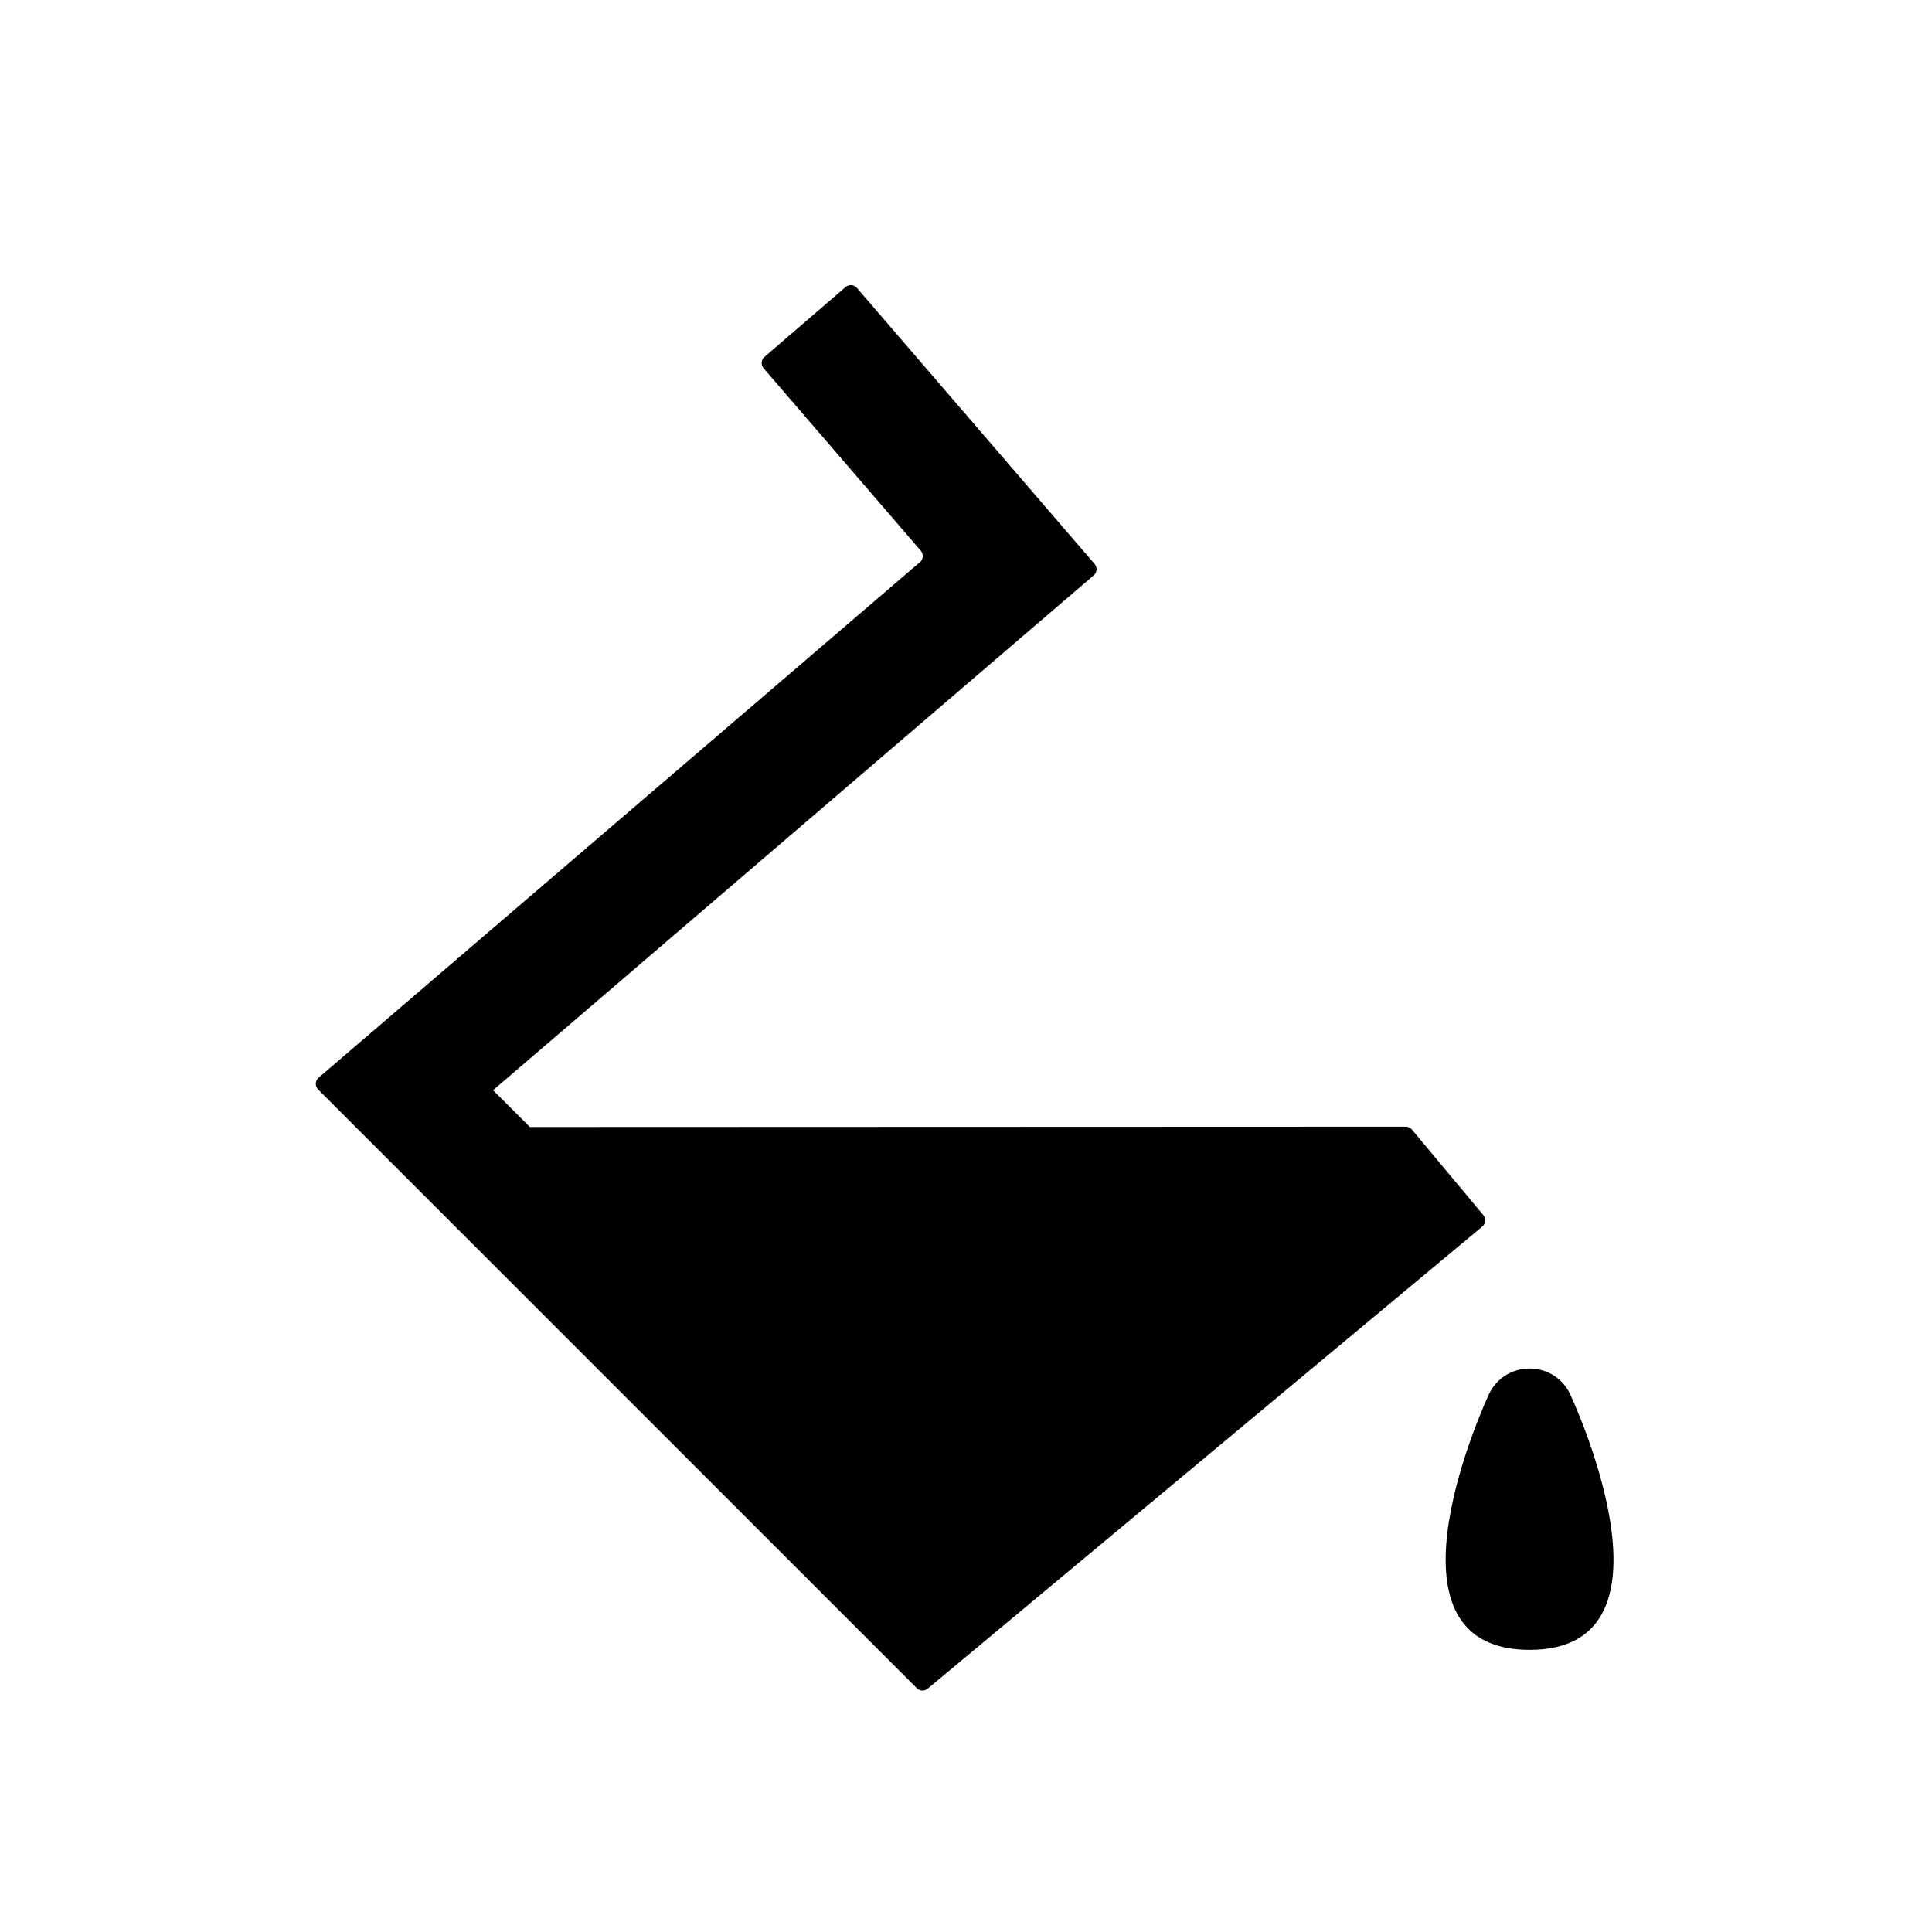 <svg xmlns="http://www.w3.org/2000/svg" viewBox="0 0 24 24"><path d="M17.54,14.032c-0.019-0.023-0.047-0.036-0.077-0.036L6.582,14l-0.457-0.457l7.462-6.396c0.042-0.036,0.047-0.099,0.011-0.141l-2.953-3.429c-0.036-0.042-0.099-0.047-0.141-0.011L9.496,4.434C9.454,4.47,9.45,4.533,9.486,4.575l1.953,2.267c0.036,0.042,0.031,0.105-0.011,0.141l-7.47,6.404c-0.044,0.038-0.047,0.105-0.006,0.147l7.437,7.437c0.037,0.037,0.095,0.039,0.135,0.006l6.89-5.741c0.042-0.035,0.048-0.098,0.013-0.141L17.54,14.032z M19.5,17.309c-0.206-0.412-0.793-0.412-0.999,0c0,0-1.506,3.186,0.5,3.186S19.5,17.309,19.5,17.309z"/></svg>